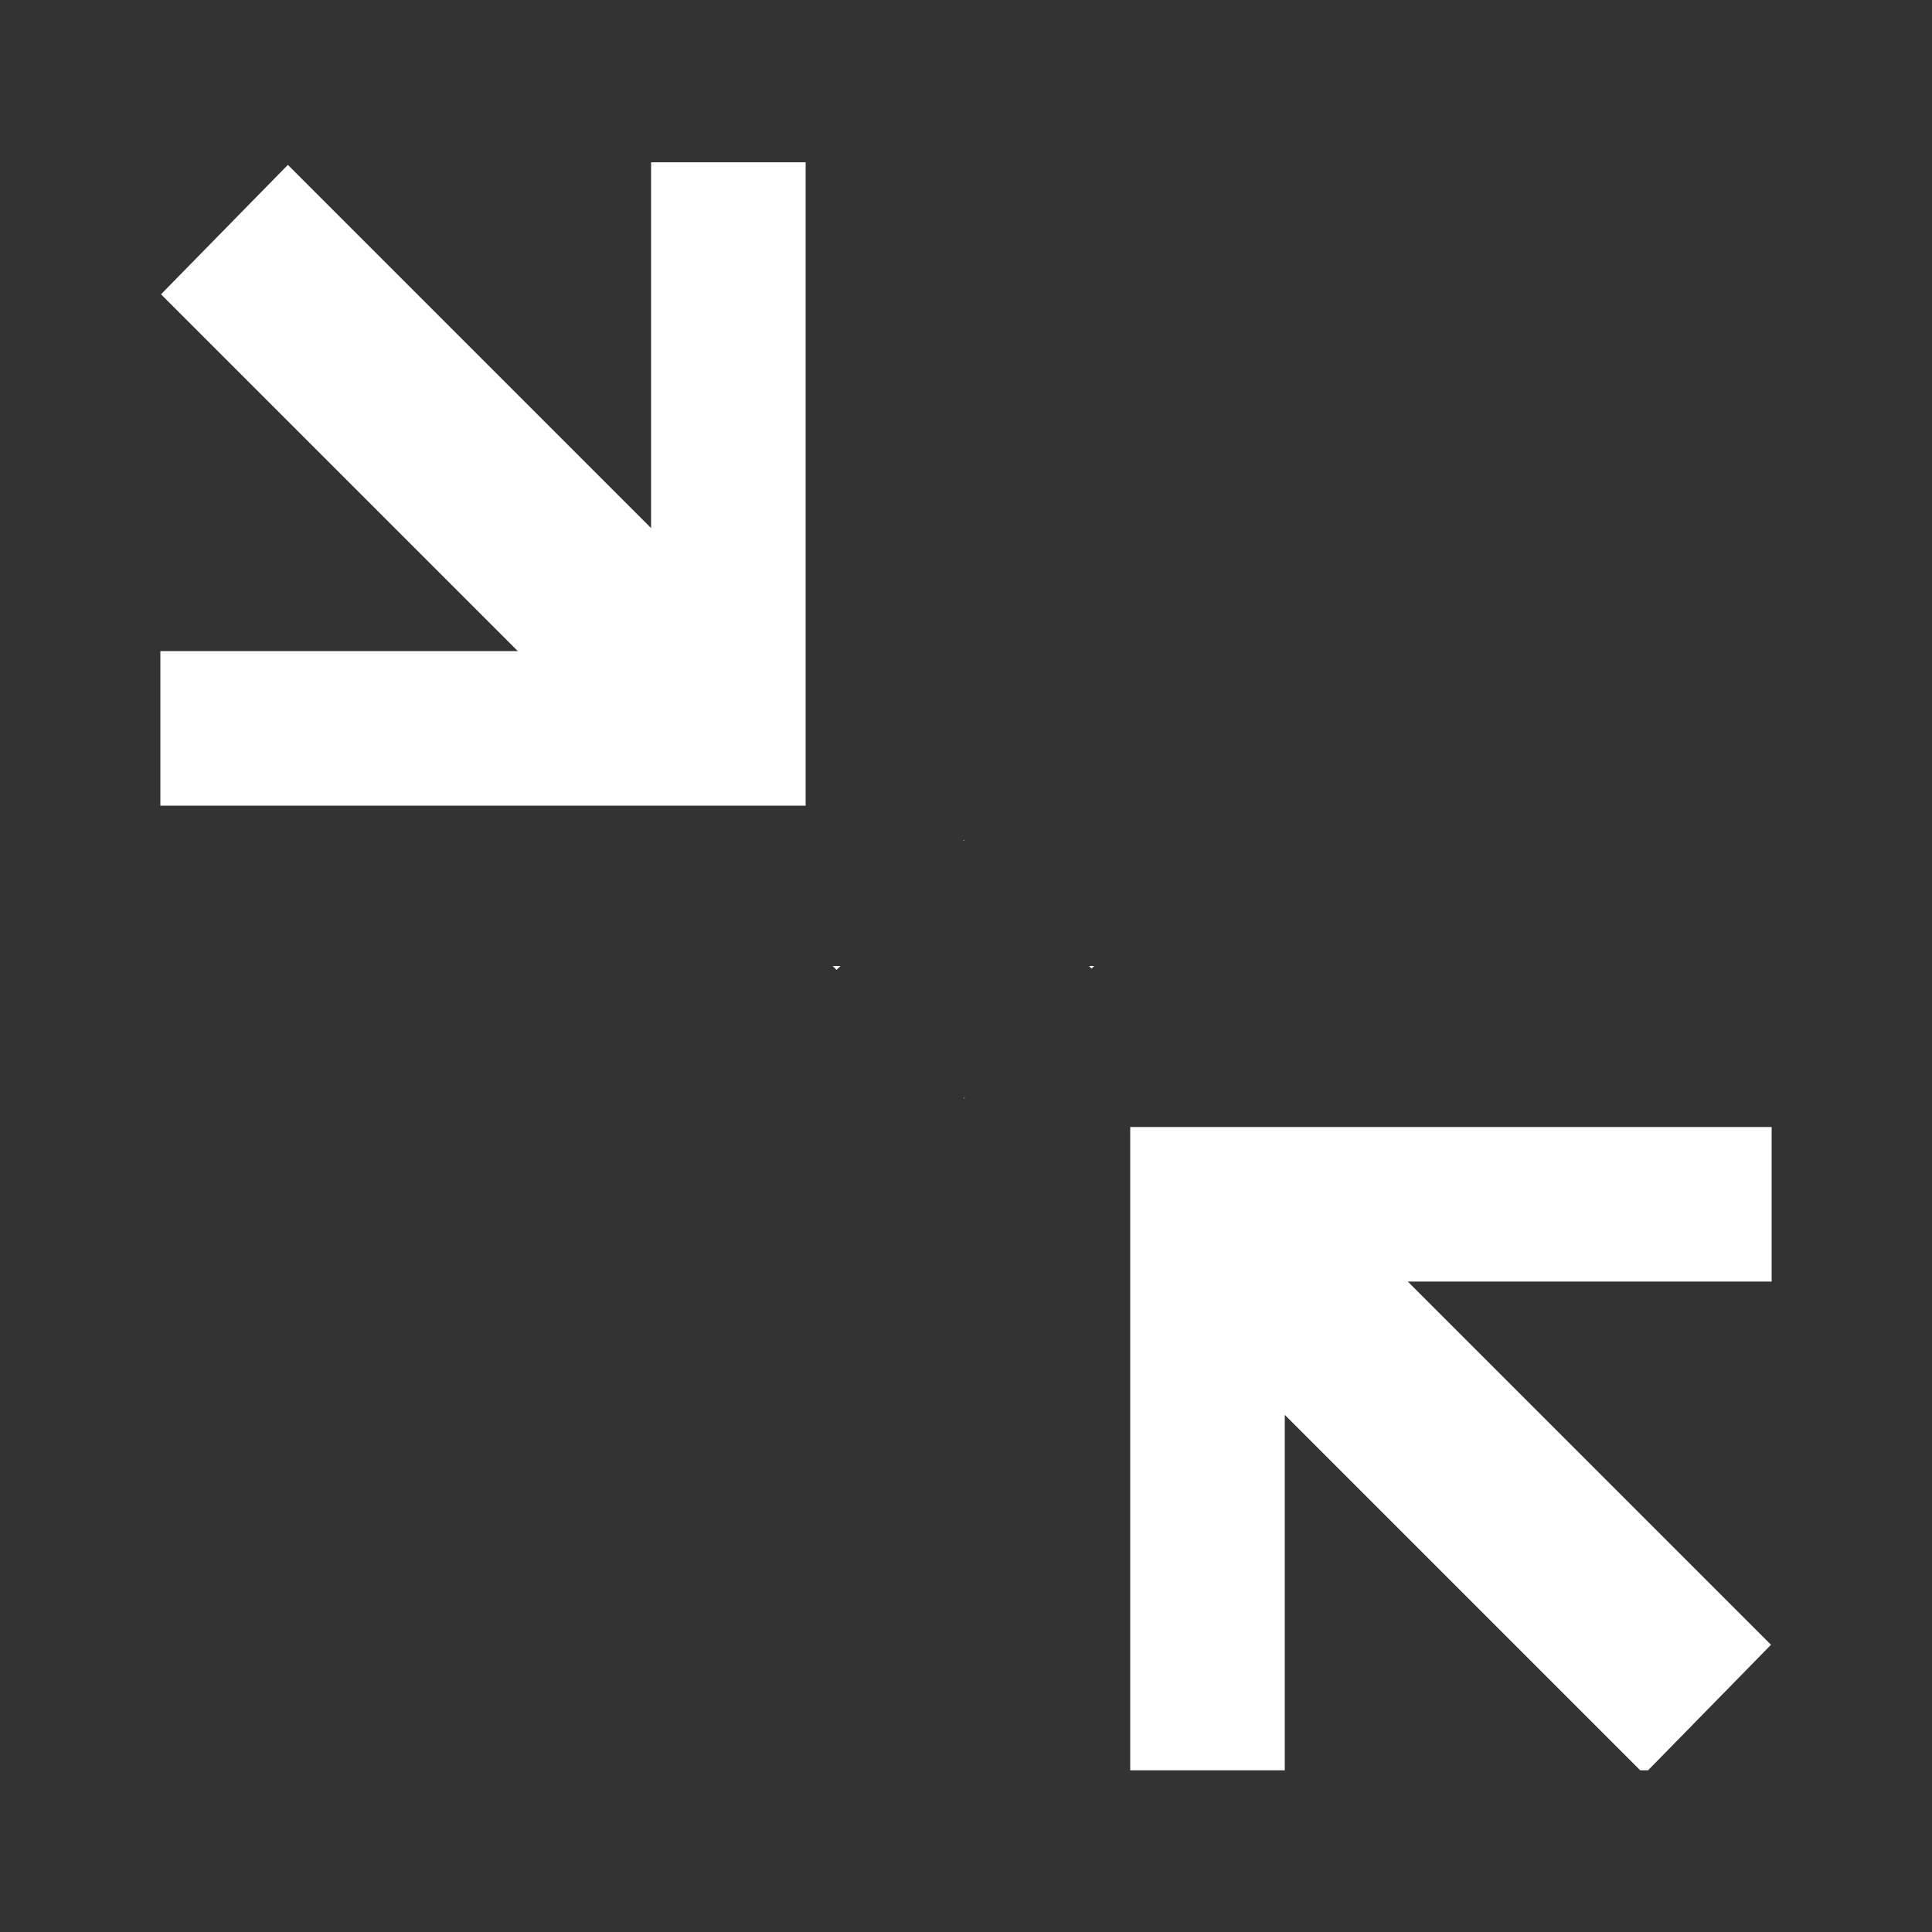 <?xml version="1.0" encoding="utf-8"?>
<!-- Generator: Adobe Illustrator 19.1.0, SVG Export Plug-In . SVG Version: 6.00 Build 0)  -->
<svg version="1.1" id="Layer_1" xmlns="http://www.w3.org/2000/svg" xmlns:xlink="http://www.w3.org/1999/xlink" x="0px" y="0px"
	 viewBox="-349 351 300 300" style="enable-background:new -349 351 300 300;" xml:space="preserve">
<rect x="-349" y="351" width="300" height="300" fill="#333333" stroke="none"/>
<style type="text/css">
	.st0{fill:#FFFFFF;}
	.st1{fill:none;}
</style>
<path class="st0" d="M-223.9,376.2v99.9h-100.2v-24h55.5l-55.4-55.4l19.7-20.1l56.4,56.4v-56.8H-223.9z M-219.1,501.6l0.6-0.6h-1.2
	L-219.1,501.6z M-199.4,481.5l0.1,0.1v-0.2L-199.4,481.5z M-199.3,521.6l0.1-0.1l-0.1-0.1V521.6z M-179.9,501l0.4,0.4l0.4-0.4
	H-179.9z M-73.9,526h-99.6v99.9h24v-55.2l55.2,55.2h1.2l19.1-19.5l-56.4-56.4h56.5V526z"/>
<line class="st1" x1="-78.8" y1="400.5" x2="-79.6" y2="400.5"/>
<line class="st1" x1="-99" y1="381.1" x2="-99" y2="380.9"/>
<line class="st1" x1="-99" y1="421.1" x2="-99" y2="420.9"/>
</svg>
